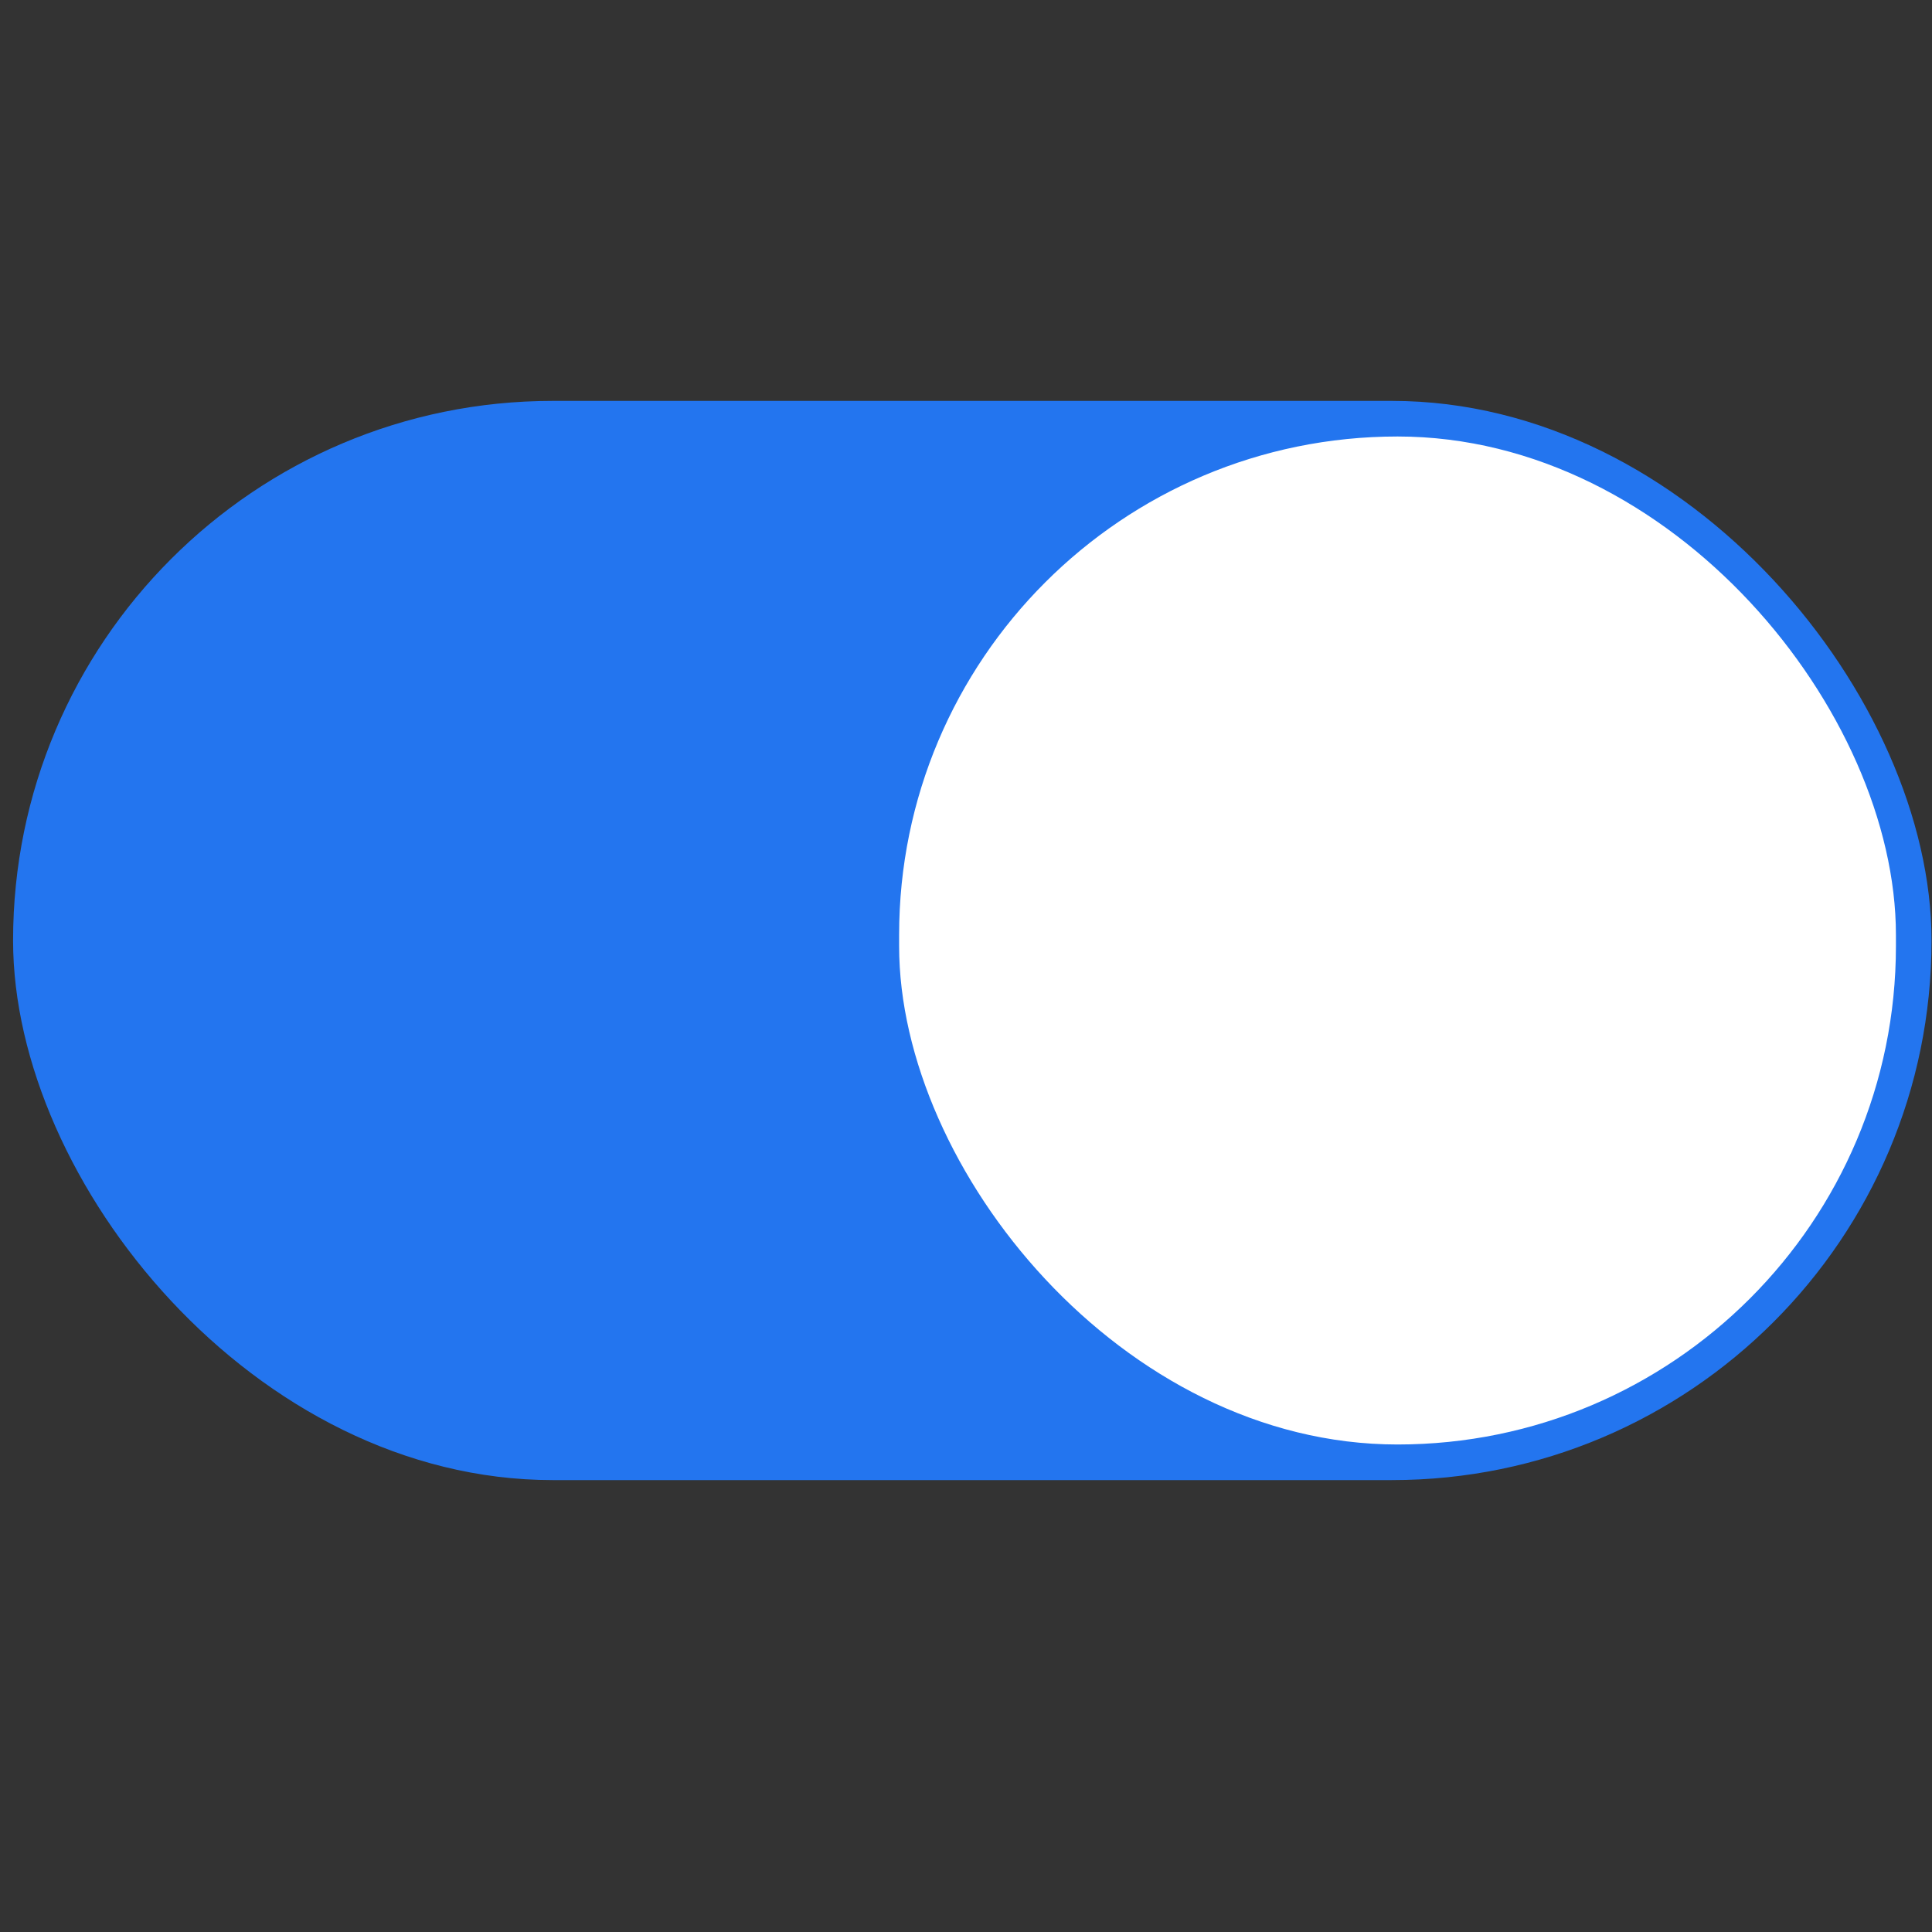 <svg width="400" height="400" viewBox="0 0 400 400" fill="none" xmlns="http://www.w3.org/2000/svg">
<rect x="0" y="0" width="400" height="400" fill="#333333" stroke="none"/>
<rect x="2.707" y="83" width="397.196" height="223.437" rx="111.718" fill="#2375EF"/>
<rect x="186.152" y="90.371" width="206.38" height="208.695" rx="103.19" fill="white"/>
</svg>
